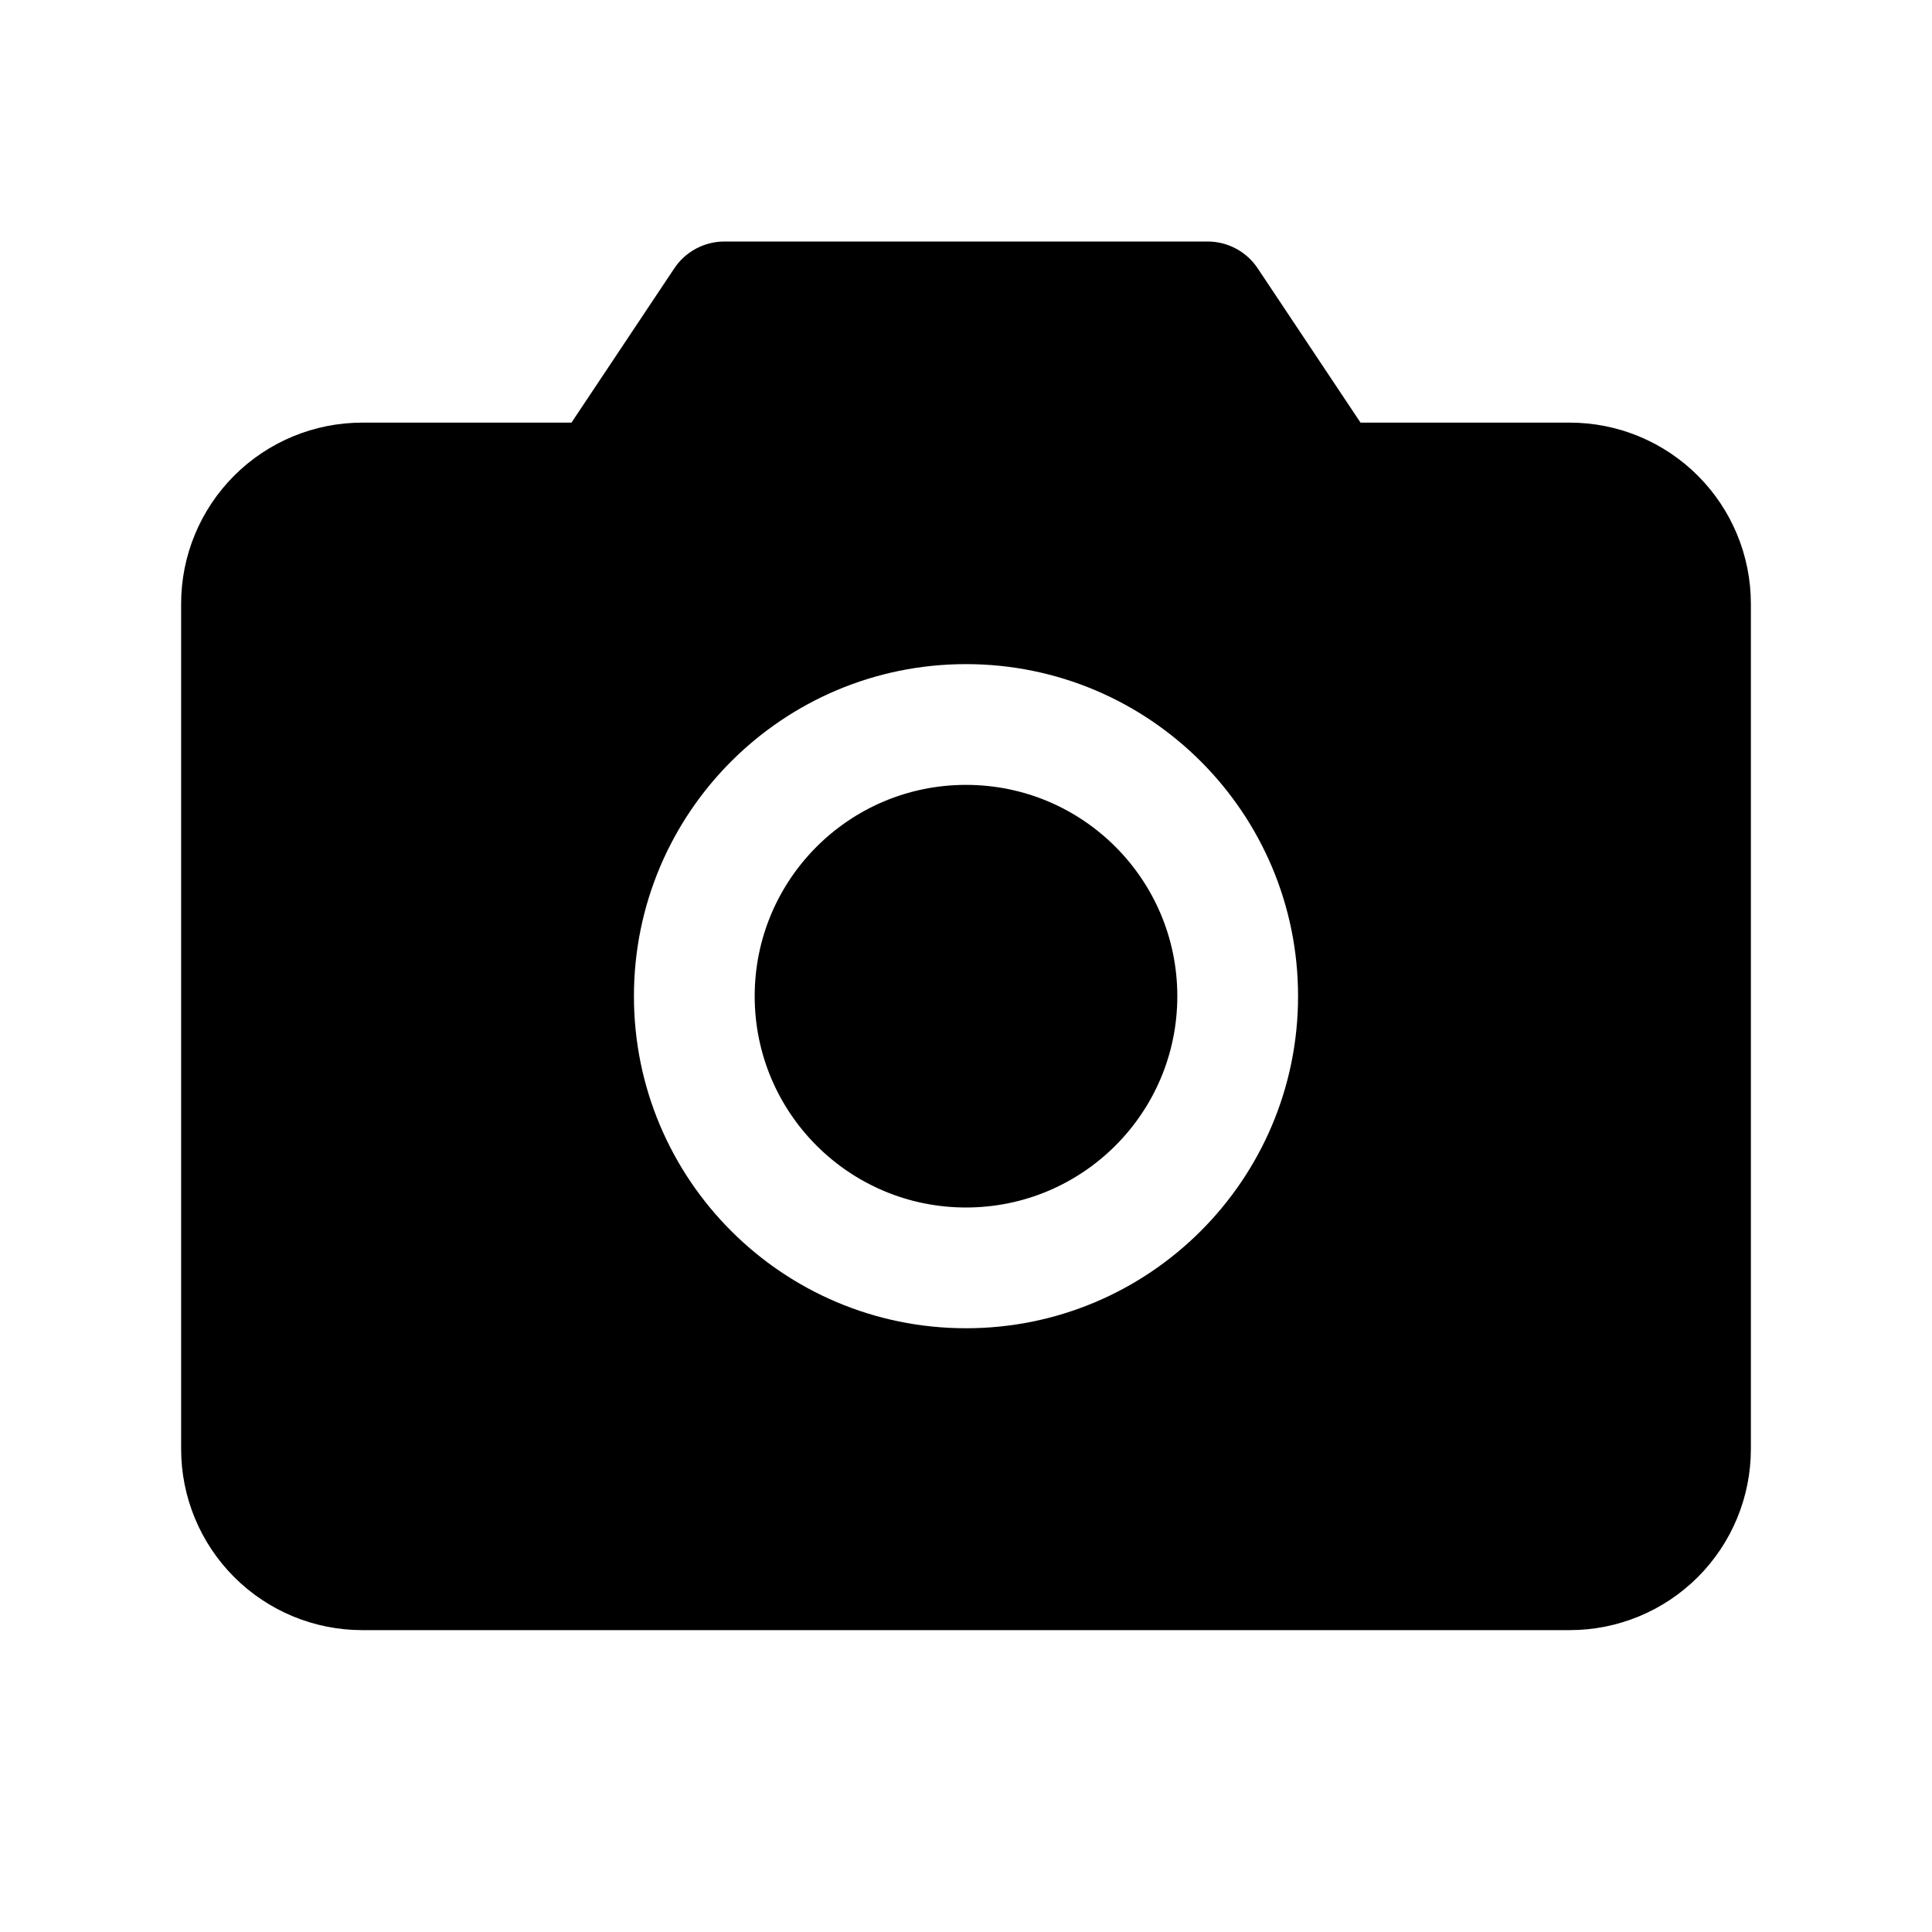 <svg viewBox="0 0 24 24" xmlns="http://www.w3.org/2000/svg">
<path fill-rule="evenodd" clip-rule="evenodd" d="M9 3C8.749 3 8.515 3.125 8.376 3.334L7.099 5.25H4.5C3.903 5.25 3.331 5.487 2.909 5.909C2.487 6.331 2.25 6.903 2.25 7.5V18C2.25 18.597 2.487 19.169 2.909 19.591C3.331 20.013 3.903 20.25 4.5 20.25H19.5C20.097 20.25 20.669 20.013 21.091 19.591C21.513 19.169 21.75 18.597 21.75 18V7.5C21.75 6.903 21.513 6.331 21.091 5.909C20.669 5.487 20.097 5.25 19.5 5.25H16.901L15.624 3.334C15.485 3.125 15.251 3 15 3H9ZM9.375 12.375C9.375 10.925 10.55 9.75 12 9.75C13.45 9.75 14.625 10.925 14.625 12.375C14.625 13.825 13.45 15 12 15C10.55 15 9.375 13.825 9.375 12.375ZM12 8.25C9.722 8.25 7.875 10.097 7.875 12.375C7.875 14.653 9.722 16.5 12 16.5C14.278 16.5 16.125 14.653 16.125 12.375C16.125 10.097 14.278 8.25 12 8.25Z" />
</svg>

